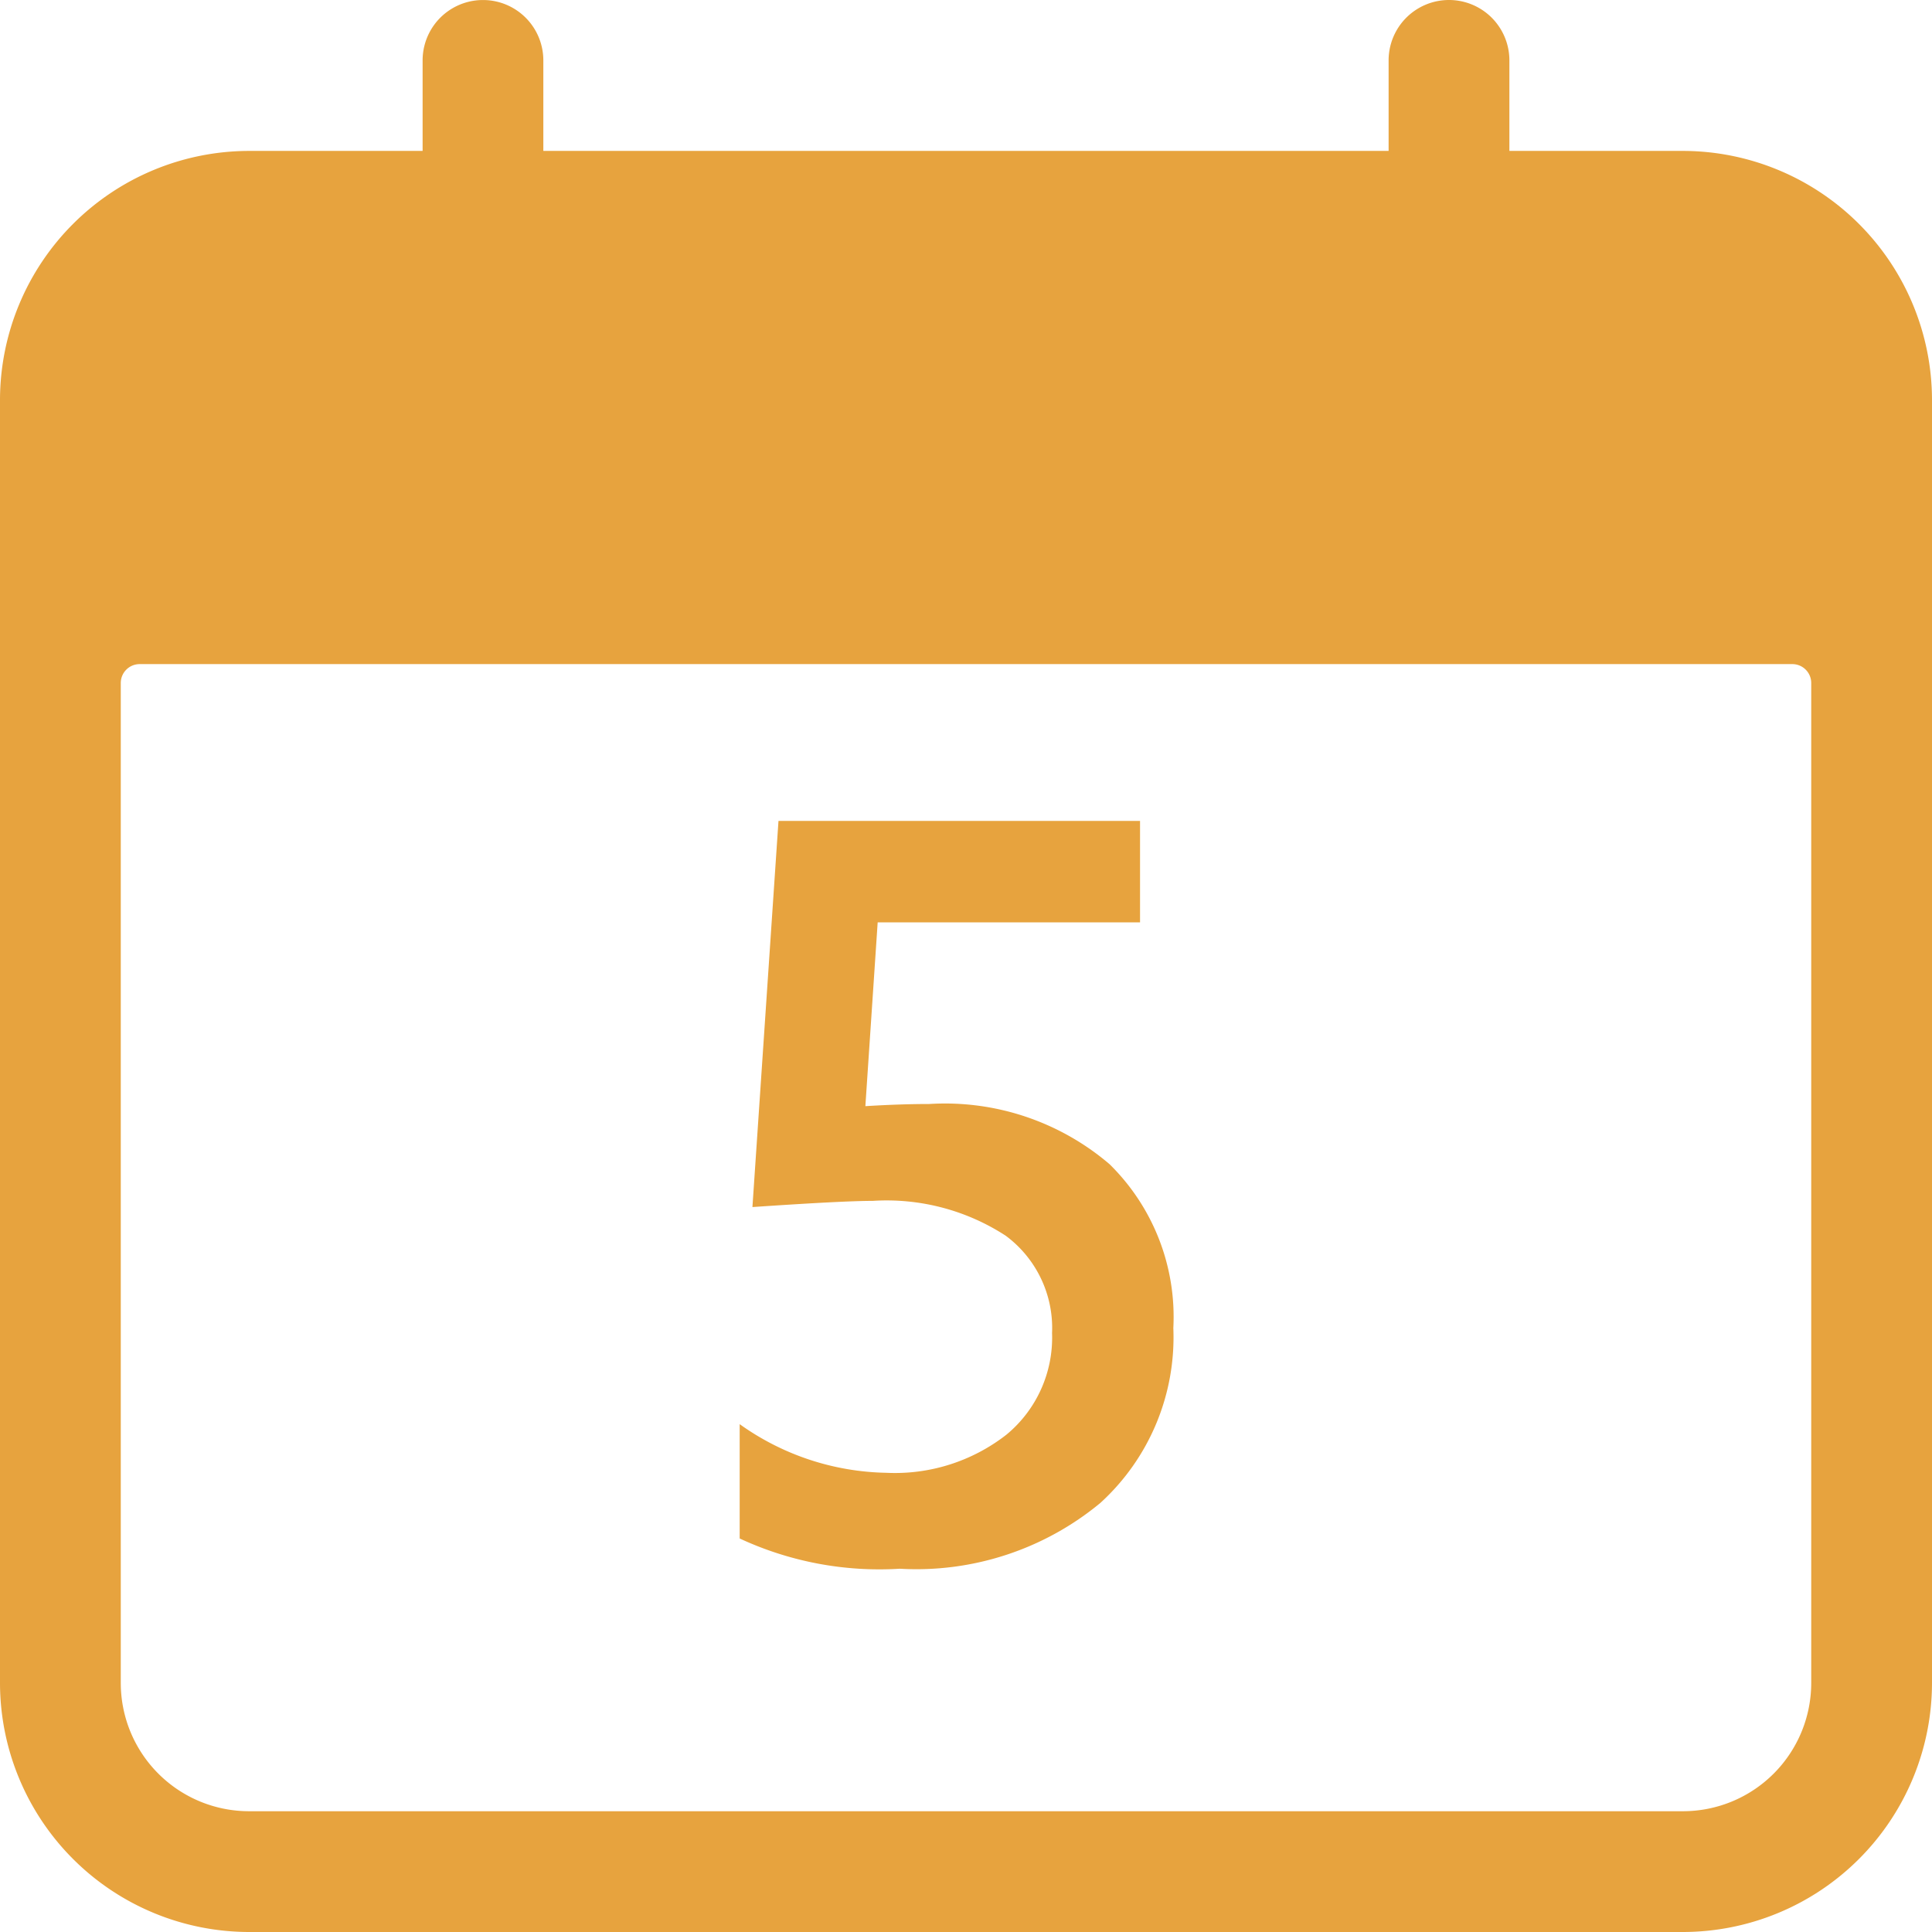 <svg xmlns="http://www.w3.org/2000/svg" width="35" height="35" viewBox="0 0 35 35">
  <g id="event" transform="translate(-1236 324)">
    <path id="Union_11" data-name="Union 11" d="M4.512,35A4.517,4.517,0,0,1,0,30.488V7.246A4.517,4.517,0,0,1,4.512,2.734H7.656V1.094a1.093,1.093,0,1,1,2.187,0V2.734H25.156V1.094a1.094,1.094,0,0,1,2.188,0V2.734h3.145A4.517,4.517,0,0,1,35,7.246V30.488A4.517,4.517,0,0,1,30.488,35ZM2.188,12.373V30.488a2.324,2.324,0,0,0,2.324,2.324H30.488a2.324,2.324,0,0,0,2.324-2.324V12.373a.342.342,0,0,0-.341-.342H2.529A.342.342,0,0,0,2.188,12.373ZM13.4,27.871V25.8a4.705,4.705,0,0,0,2.653.881,3.283,3.283,0,0,0,2.18-.691,2.28,2.28,0,0,0,.826-1.841,2.08,2.08,0,0,0-.84-1.763,3.954,3.954,0,0,0-2.408-.631q-.539,0-2.18.112l.472-6.995h6.55v1.837H15.9l-.223,3.33Q16.315,20,16.834,20A4.59,4.59,0,0,1,20.1,21.09a3.877,3.877,0,0,1,1.156,2.969,4.059,4.059,0,0,1-1.322,3.168A5.226,5.226,0,0,1,16.3,28.419,6,6,0,0,1,13.4,27.871Z" transform="translate(1236 -324)" fill="#e7a33e"/>
  </g>
</svg>
